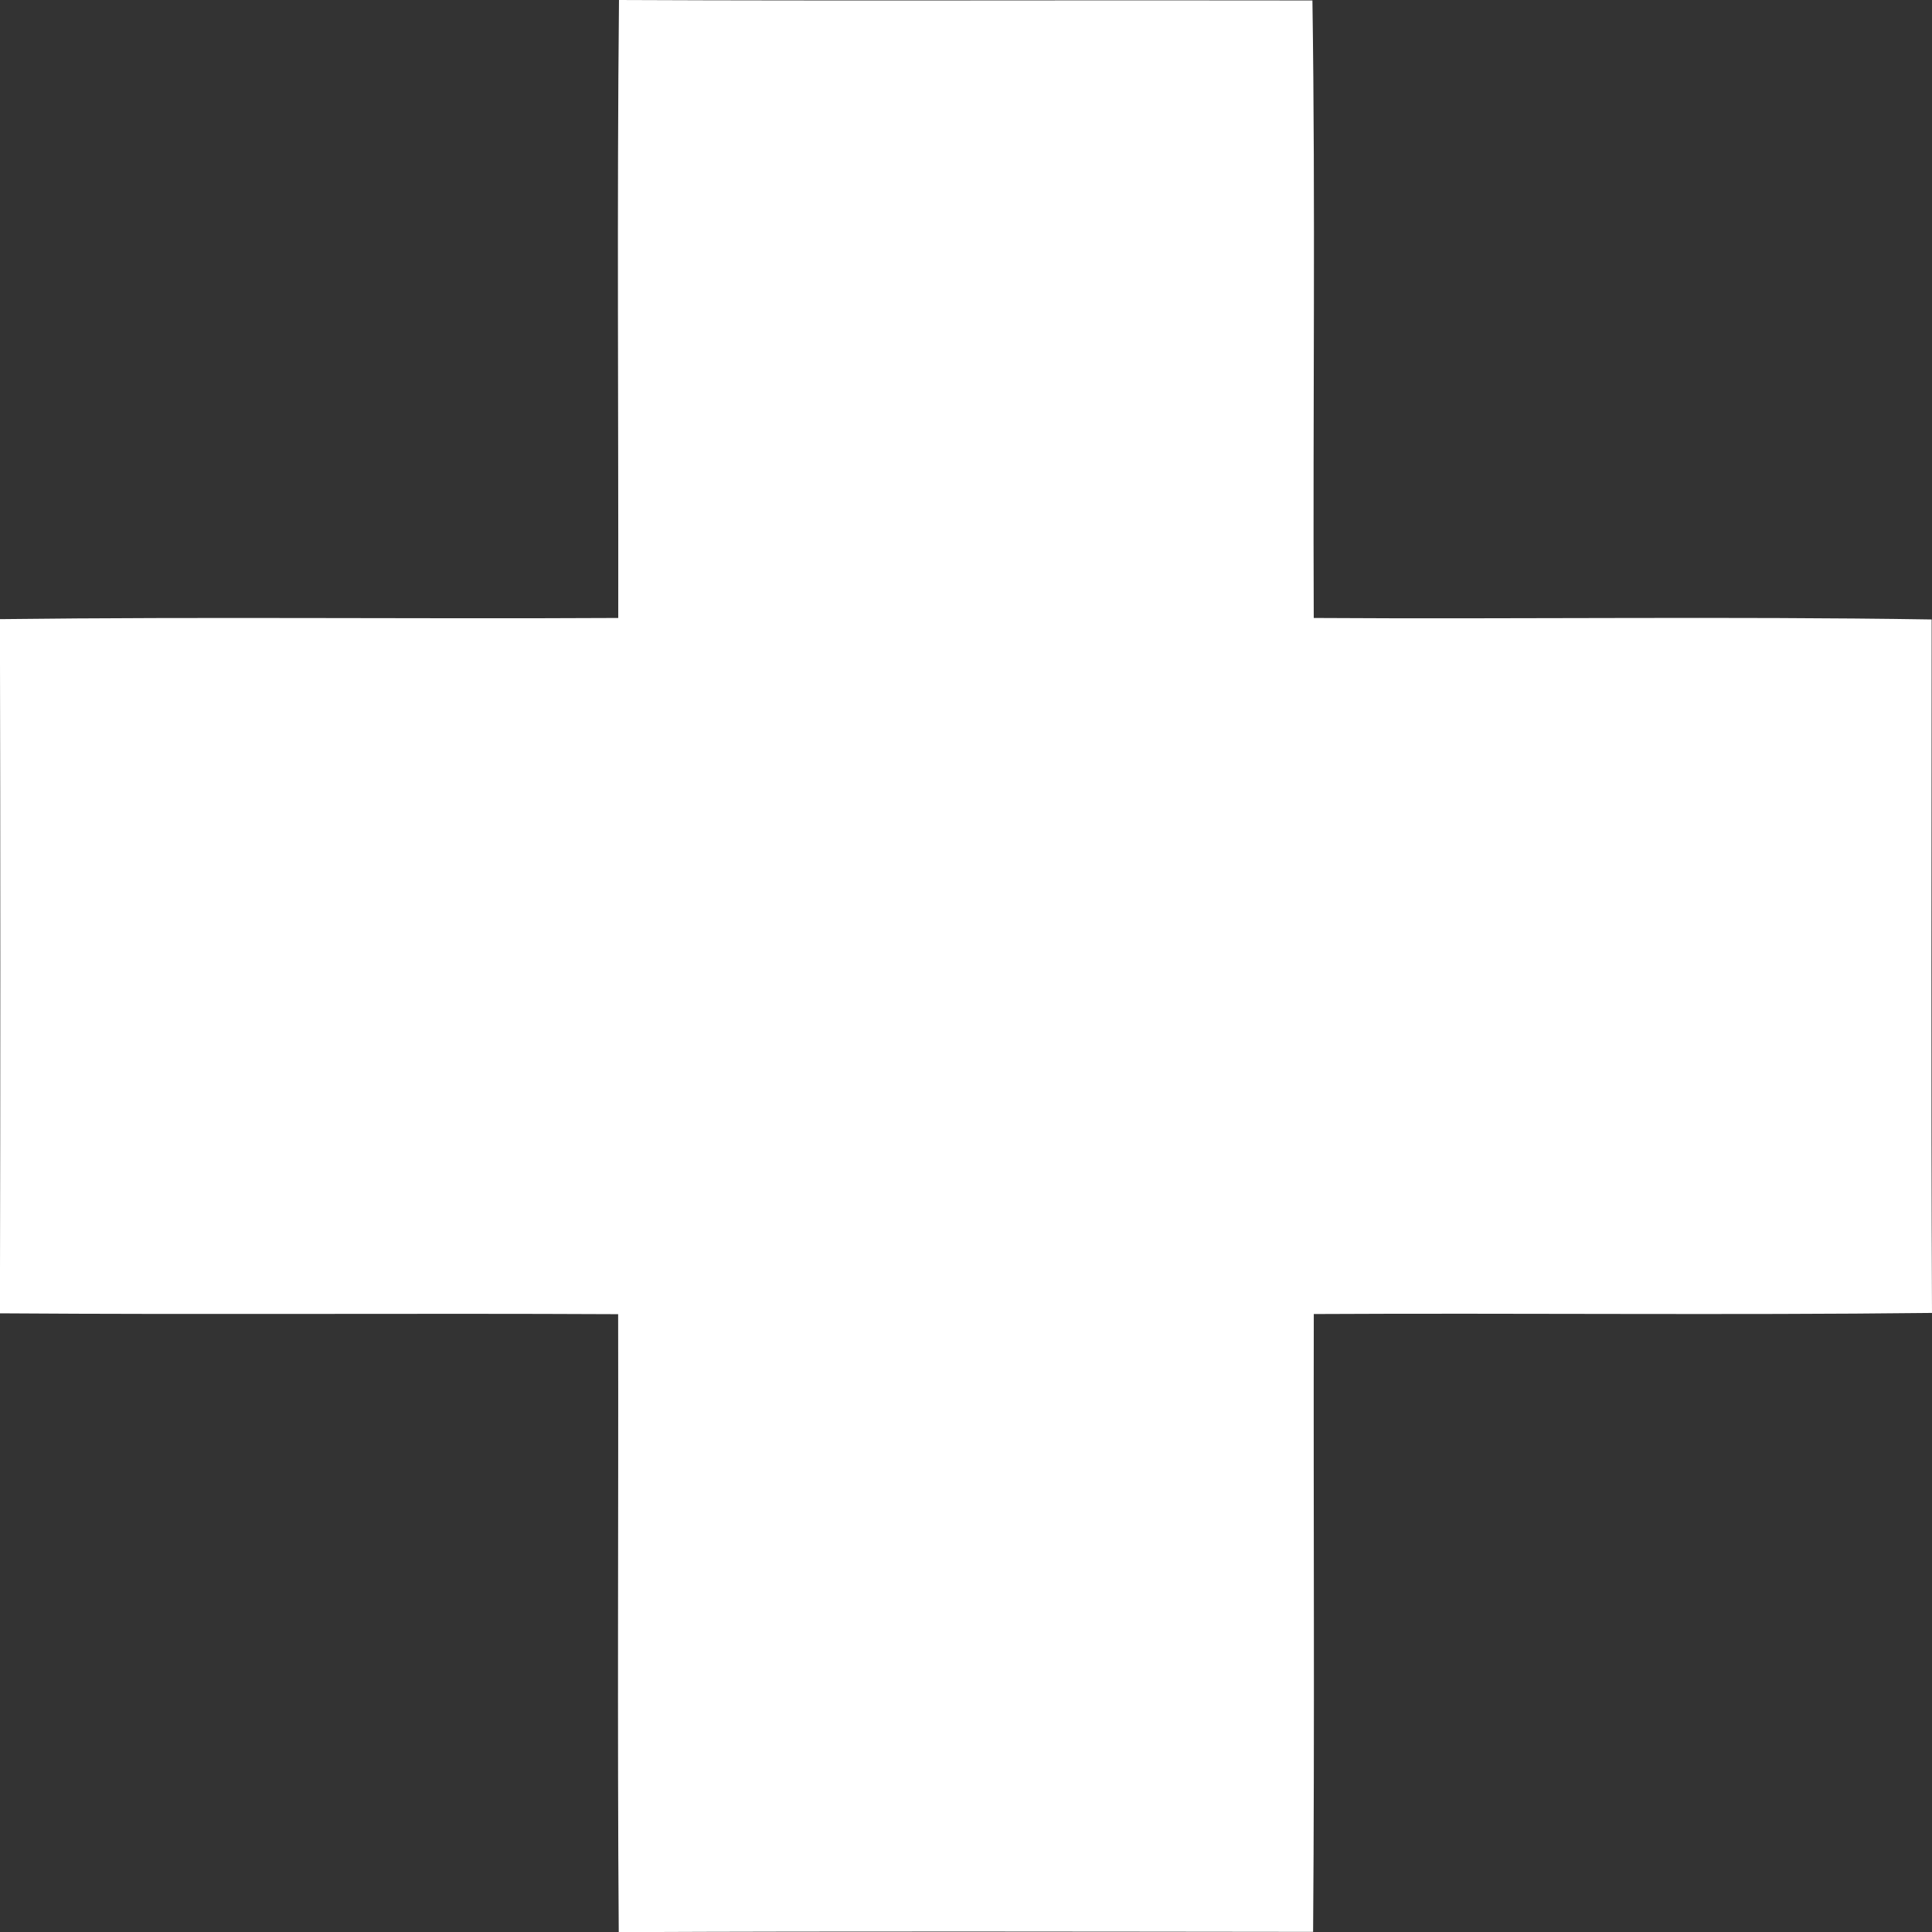 <svg xmlns="http://www.w3.org/2000/svg" width="54.377" height="54.381" viewBox="0 0 54.377 54.381">
  <rect x="0" y="0" width="54.377" height="54.381" fill="#333333" stroke="none"/>
  <path id="Path_55" data-name="Path 55" d="M744.151,2199.487c.007-5.8-.037-11.6.021-17.393,6.505.029,13.012,0,19.517.013.086,5.791.012,11.587.037,17.38,5.8.037,11.6-.049,17.391.042,0,6.506-.019,13.013.01,19.518-5.8.066-11.6,0-17.4.031-.011,5.8.025,11.593-.019,17.389-6.515-.006-13.03-.021-19.543.008-.042-5.8-.006-11.6-.017-17.393-5.8-.029-11.6.017-17.4-.024q.021-9.768,0-19.538C732.55,2199.45,738.351,2199.518,744.151,2199.487Z" transform="translate(-726.75 -2182.094)" fill="#fff"/>
</svg>
